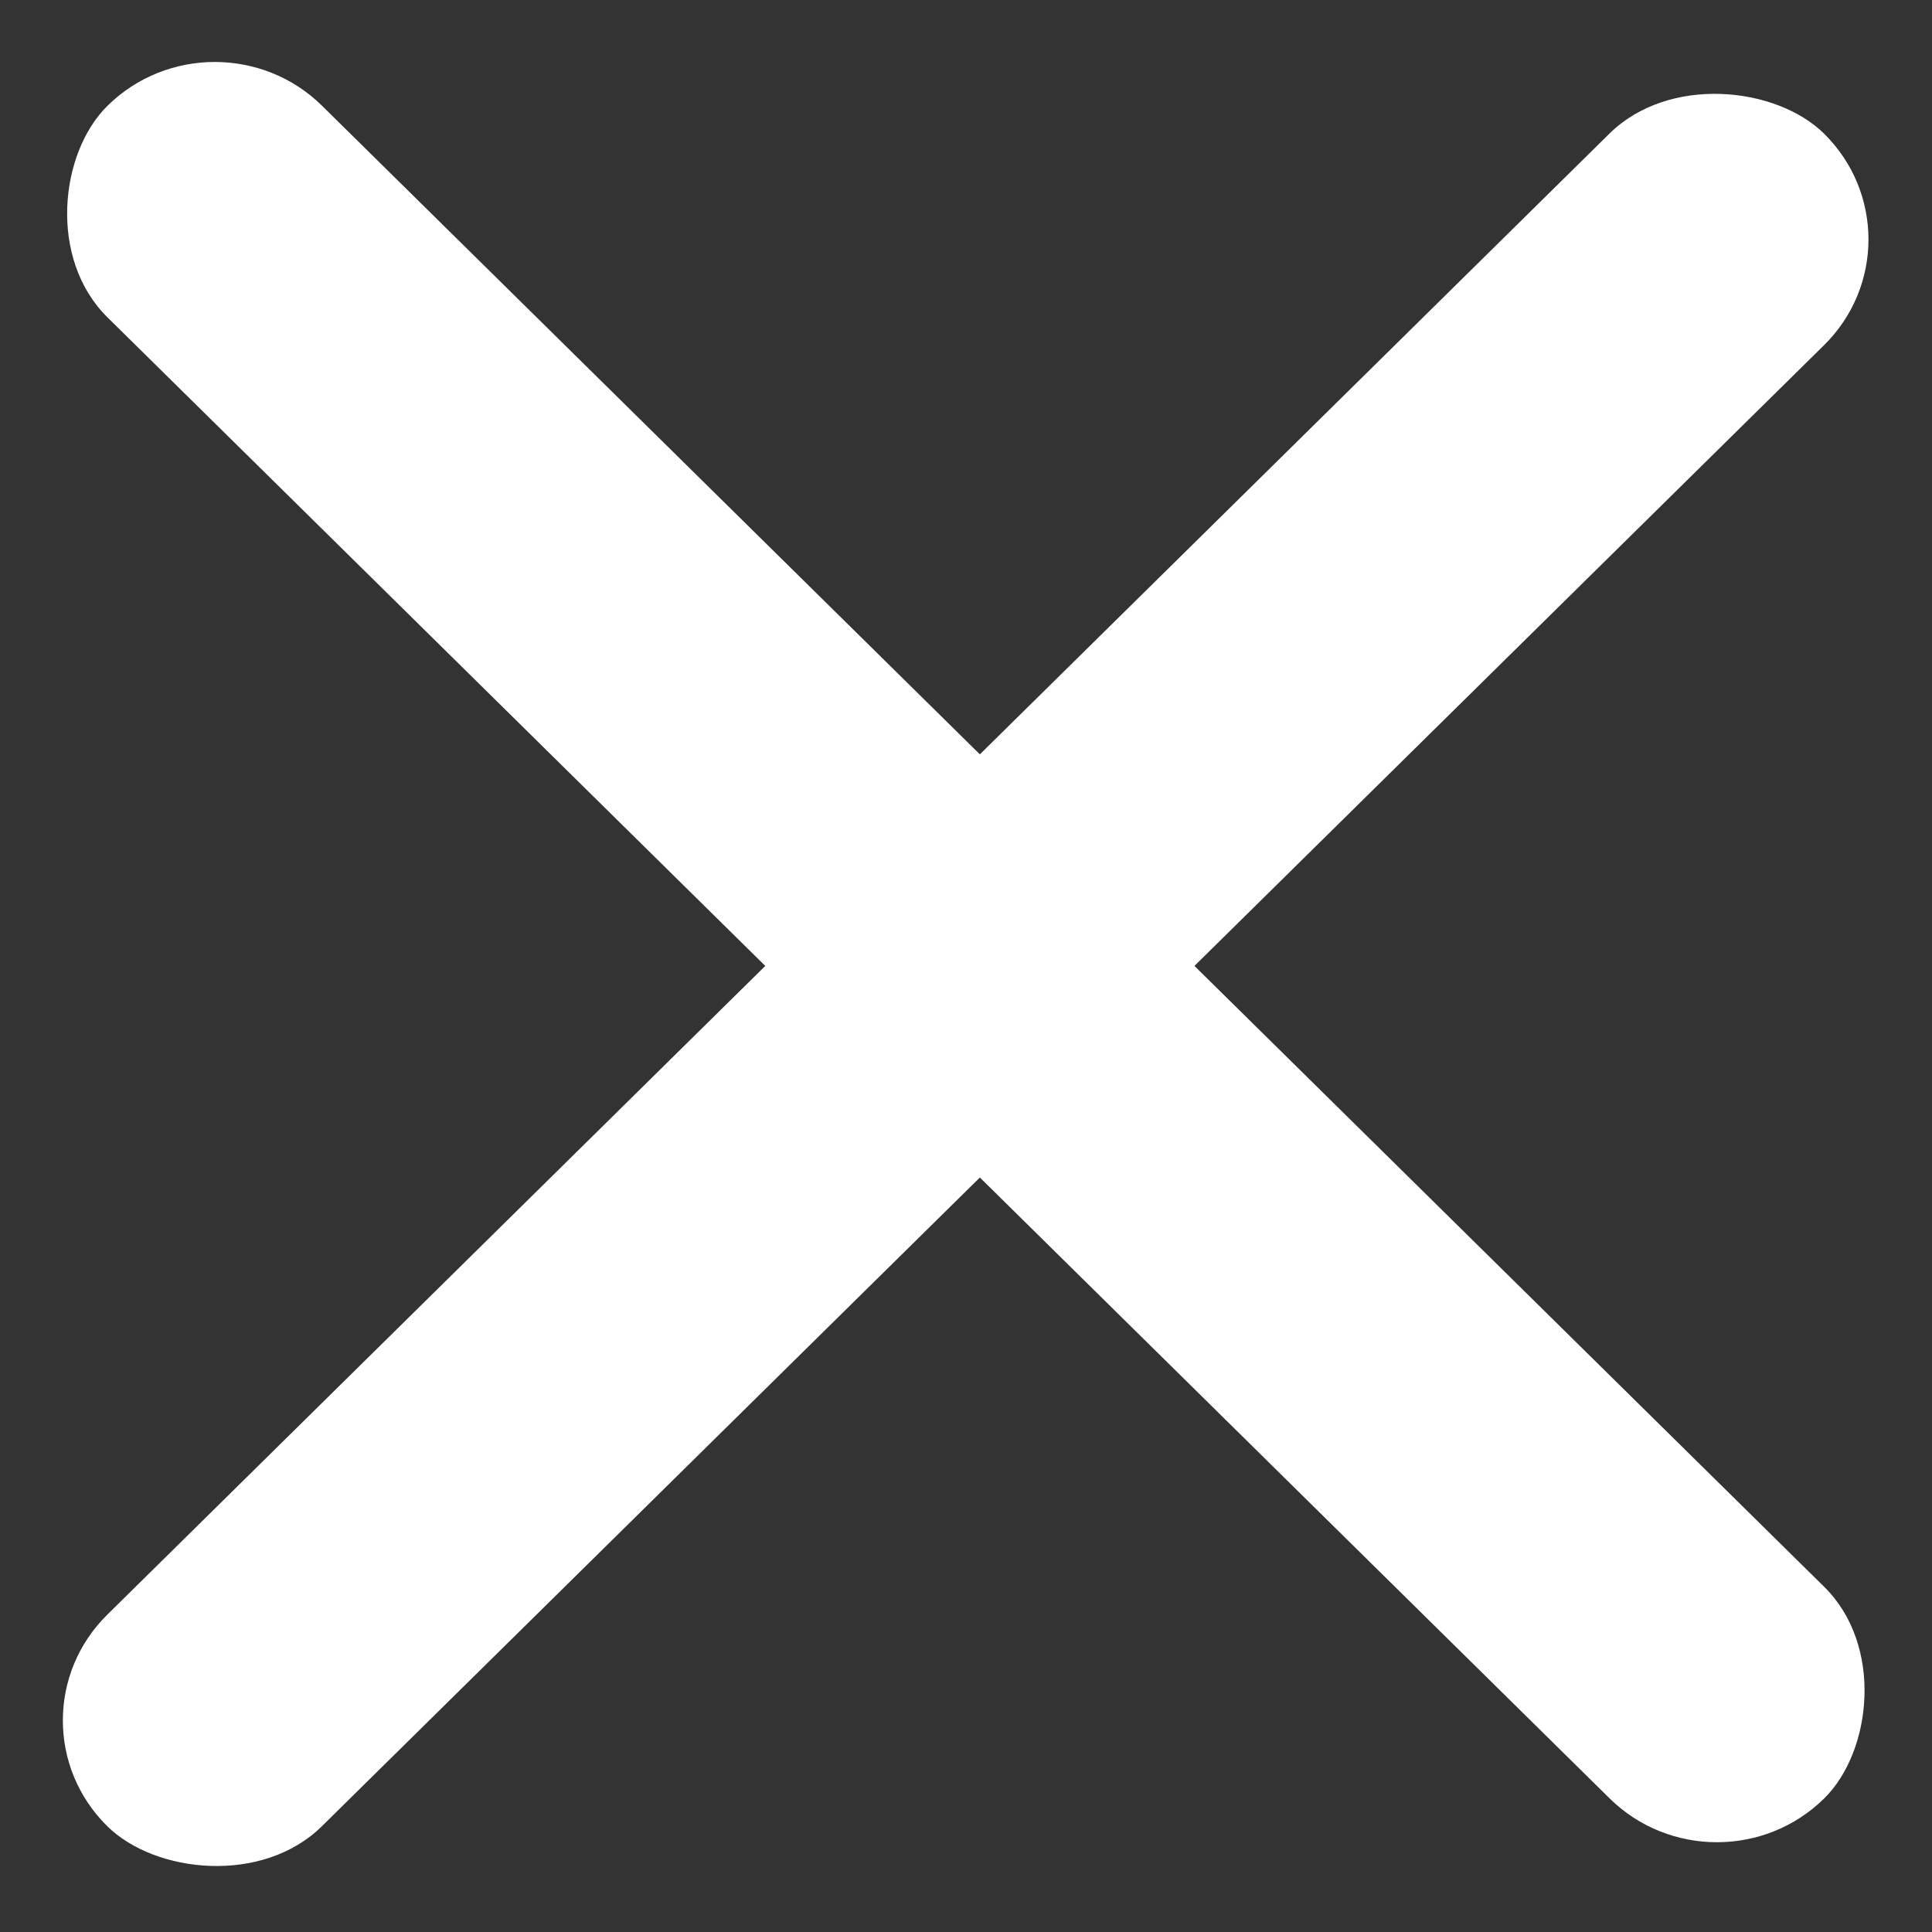<svg viewBox="0 0 12 12" xmlns="http://www.w3.org/2000/svg">
<rect x="0" y="0" width="12" height="12" fill="#333333" stroke="none"/>
<rect width="14.976" height="1.872" rx="0.936" transform="matrix(0.712 0.702 -0.712 0.702 1.334 0)" fill="white"/>
<rect width="14.976" height="1.872" rx="0.936" transform="matrix(0.712 -0.702 0.712 0.702 0 10.686)" fill="white"/>
</svg>
